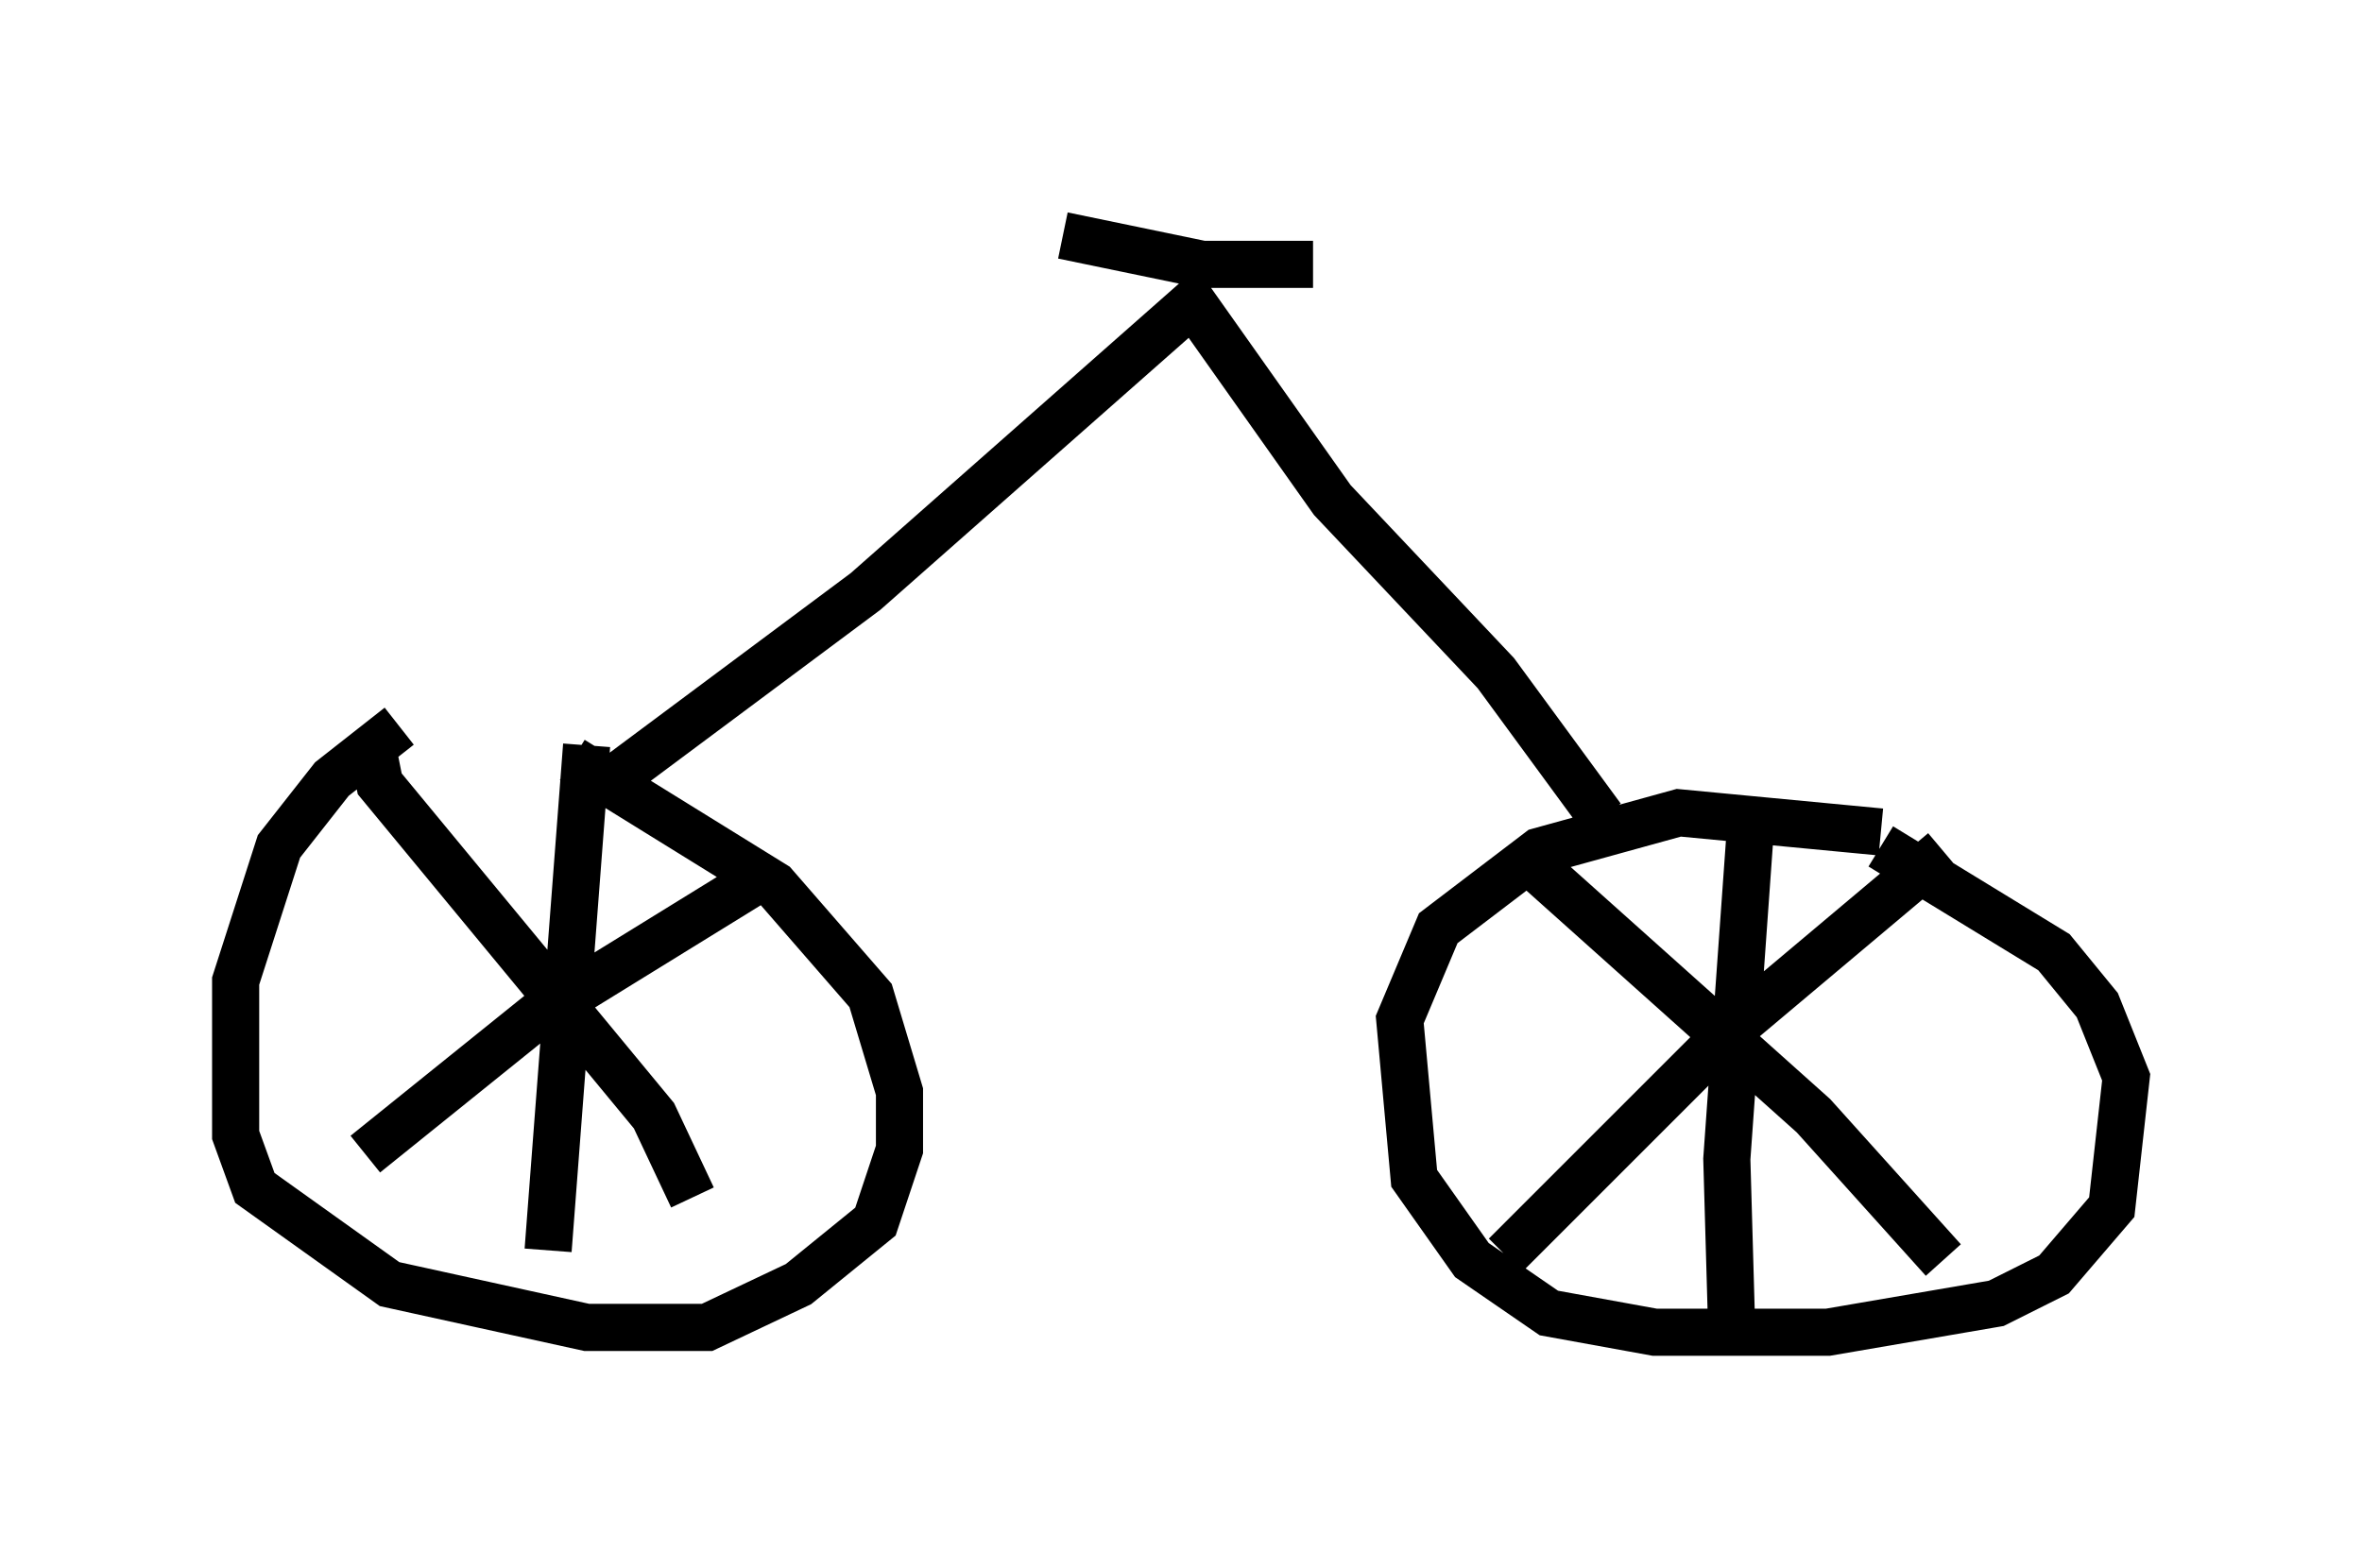 <?xml version="1.0" encoding="utf-8" ?>
<svg baseProfile="full" height="33.275" version="1.1" width="50.119" xmlns="http://www.w3.org/2000/svg" xmlns:ev="http://www.w3.org/2001/xml-events" xmlns:xlink="http://www.w3.org/1999/xlink"><defs /><rect fill="white" height="33.275" width="50.119" x="0" y="0" /><path d="M11.329, 15.004 m-2.858, 0.408 l-1.429, 1.123 -1.123, 1.429 l-0.919, 2.858 0.0, 3.267 l0.408, 1.123 2.858, 2.042 l4.185, 0.919 2.552, 0.0 l1.94, -0.919 1.633, -1.327 l0.51, -1.531 0.0, -1.225 l-0.613, -2.042 -2.042, -2.348 l-4.288, -2.654 m27.767, 1.531 l-4.288, -0.408 -2.96, 0.817 l-2.144, 1.633 -0.817, 1.94 l0.306, 3.369 1.225, 1.735 l1.633, 1.123 2.246, 0.408 l3.675, 0.0 3.573, -0.613 l1.225, -0.613 1.225, -1.429 l0.306, -2.756 -0.613, -1.531 l-0.919, -1.123 -3.675, -2.246 m-7.248, 0.51 l5.819, 5.206 2.756, 3.063 m0.0, -8.677 l-4.492, 3.777 -4.798, 4.798 m5.206, -9.188 l-0.51, 7.146 0.102, 3.573 m-28.788, -12.046 l0.102, 0.51 5.819, 7.044 l0.817, 1.735 m1.531, -6.84 l-4.798, 2.96 -3.675, 2.96 m4.696, -8.677 l-0.817, 10.719 m1.531, -10.106 l5.206, -3.879 6.942, -6.125 l2.96, 4.185 3.471, 3.675 l2.246, 3.063 m-11.433, -12.352 l2.96, 0.613 2.348, 0.0 " fill="none" stroke="black" stroke-width="1" /></svg>